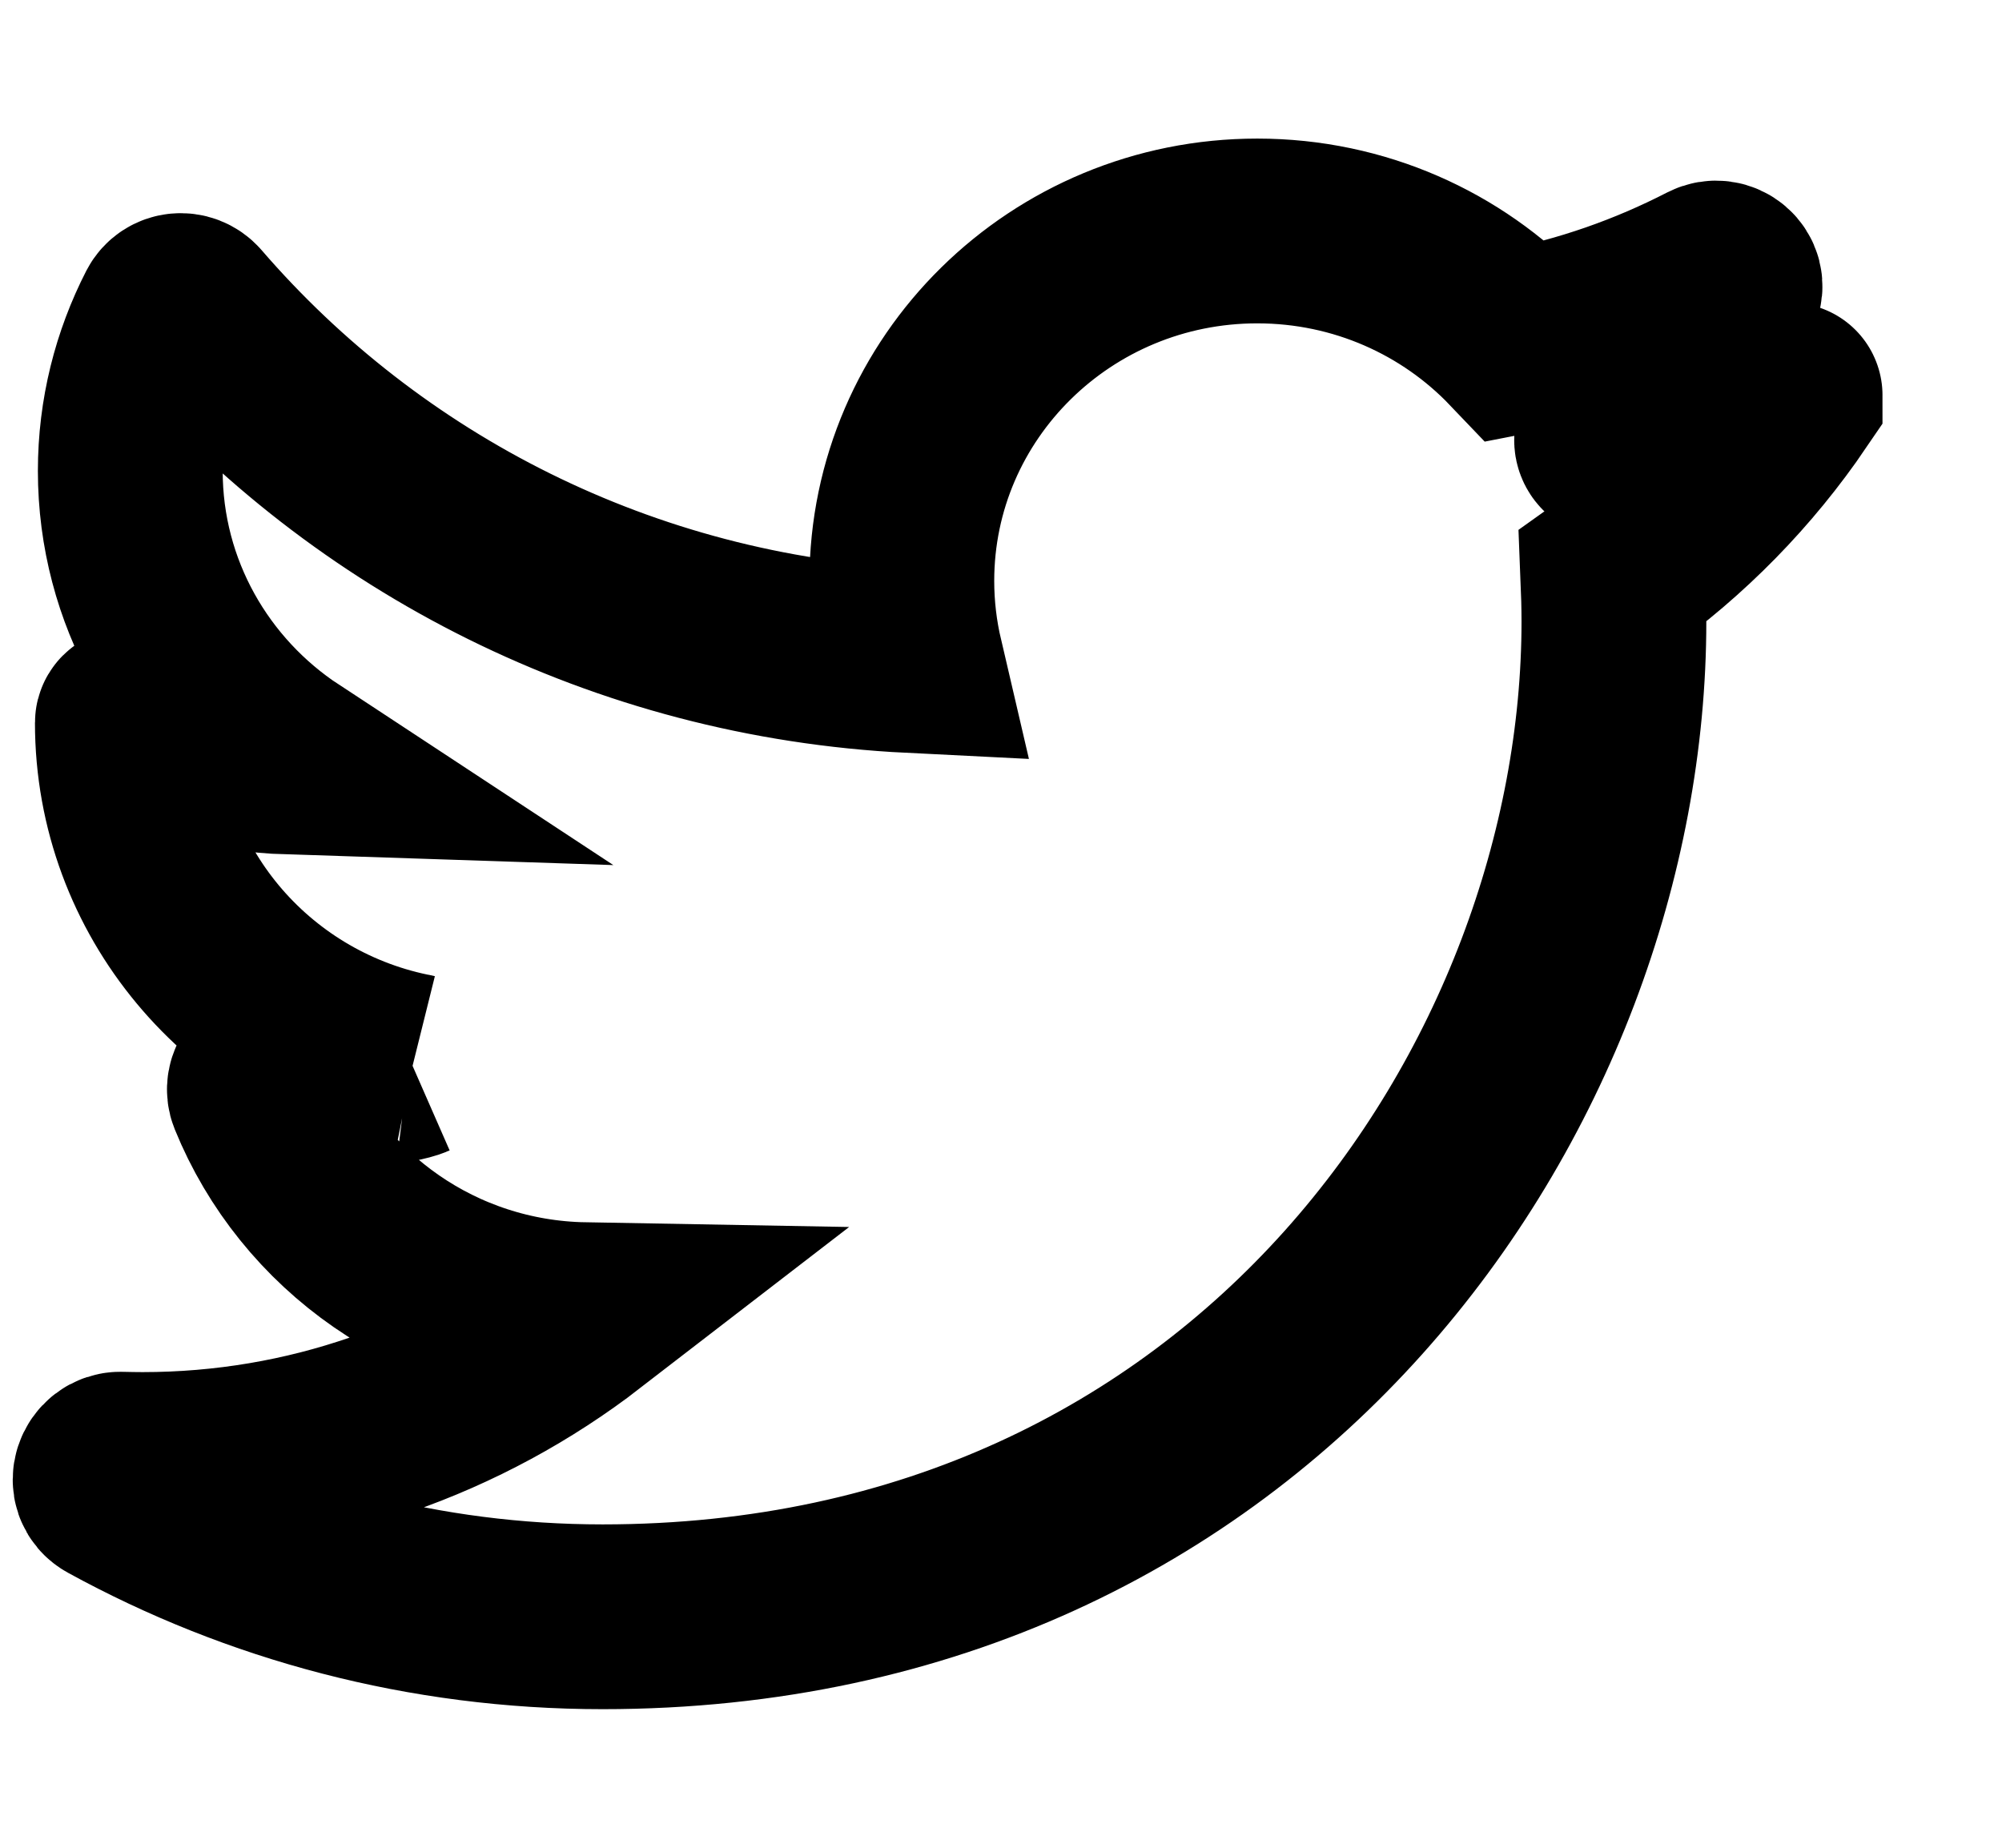 <svg
  width="13"
  height="12"
  viewBox="0 0 13 12"
  fill="none"
  xmlns="http://www.w3.org/2000/svg"
  data-fui-icon="true"
>
  <path
    d="M2.679 6.922C2.59 6.961 2.273 6.996 2.062 6.996C1.969 6.996 1.881 6.993 1.793 6.983C1.722 6.976 1.664 7.043 1.691 7.109C2.026 7.934 2.839 8.521 3.793 8.538C3.002 9.148 2.007 9.511 0.926 9.511C0.879 9.511 0.832 9.51 0.785 9.509C0.686 9.506 0.642 9.64 0.73 9.688C1.673 10.205 2.757 10.5 3.913 10.5C8.159 10.5 10.48 7.038 10.48 4.036C10.48 3.938 10.477 3.84 10.473 3.742C10.924 3.422 11.315 3.022 11.624 2.567V2.567C11.624 2.567 11.624 2.566 11.623 2.566C11.262 2.724 10.878 2.836 10.476 2.899C10.436 2.905 10.416 2.85 10.449 2.827C10.786 2.592 11.056 2.27 11.226 1.895C11.261 1.817 11.175 1.745 11.099 1.784C10.711 1.984 10.291 2.132 9.849 2.217C9.428 1.776 8.828 1.5 8.164 1.5C6.89 1.5 5.856 2.517 5.856 3.773C5.856 3.95 5.877 4.123 5.916 4.29C4.045 4.197 2.382 3.334 1.245 2.017C1.202 1.968 1.124 1.975 1.094 2.033C0.936 2.341 0.846 2.689 0.846 3.058C0.846 3.846 1.254 4.542 1.873 4.949C1.505 4.937 1.158 4.84 0.853 4.679C0.841 4.672 0.827 4.681 0.827 4.694V4.694C0.827 5.786 1.61 6.699 2.654 6.917M2.679 6.922C2.671 6.92 2.662 6.918 2.654 6.917M2.679 6.922L2.654 6.917"
    stroke="currentColor"
    stroke-width="1.2"
  />
</svg>
